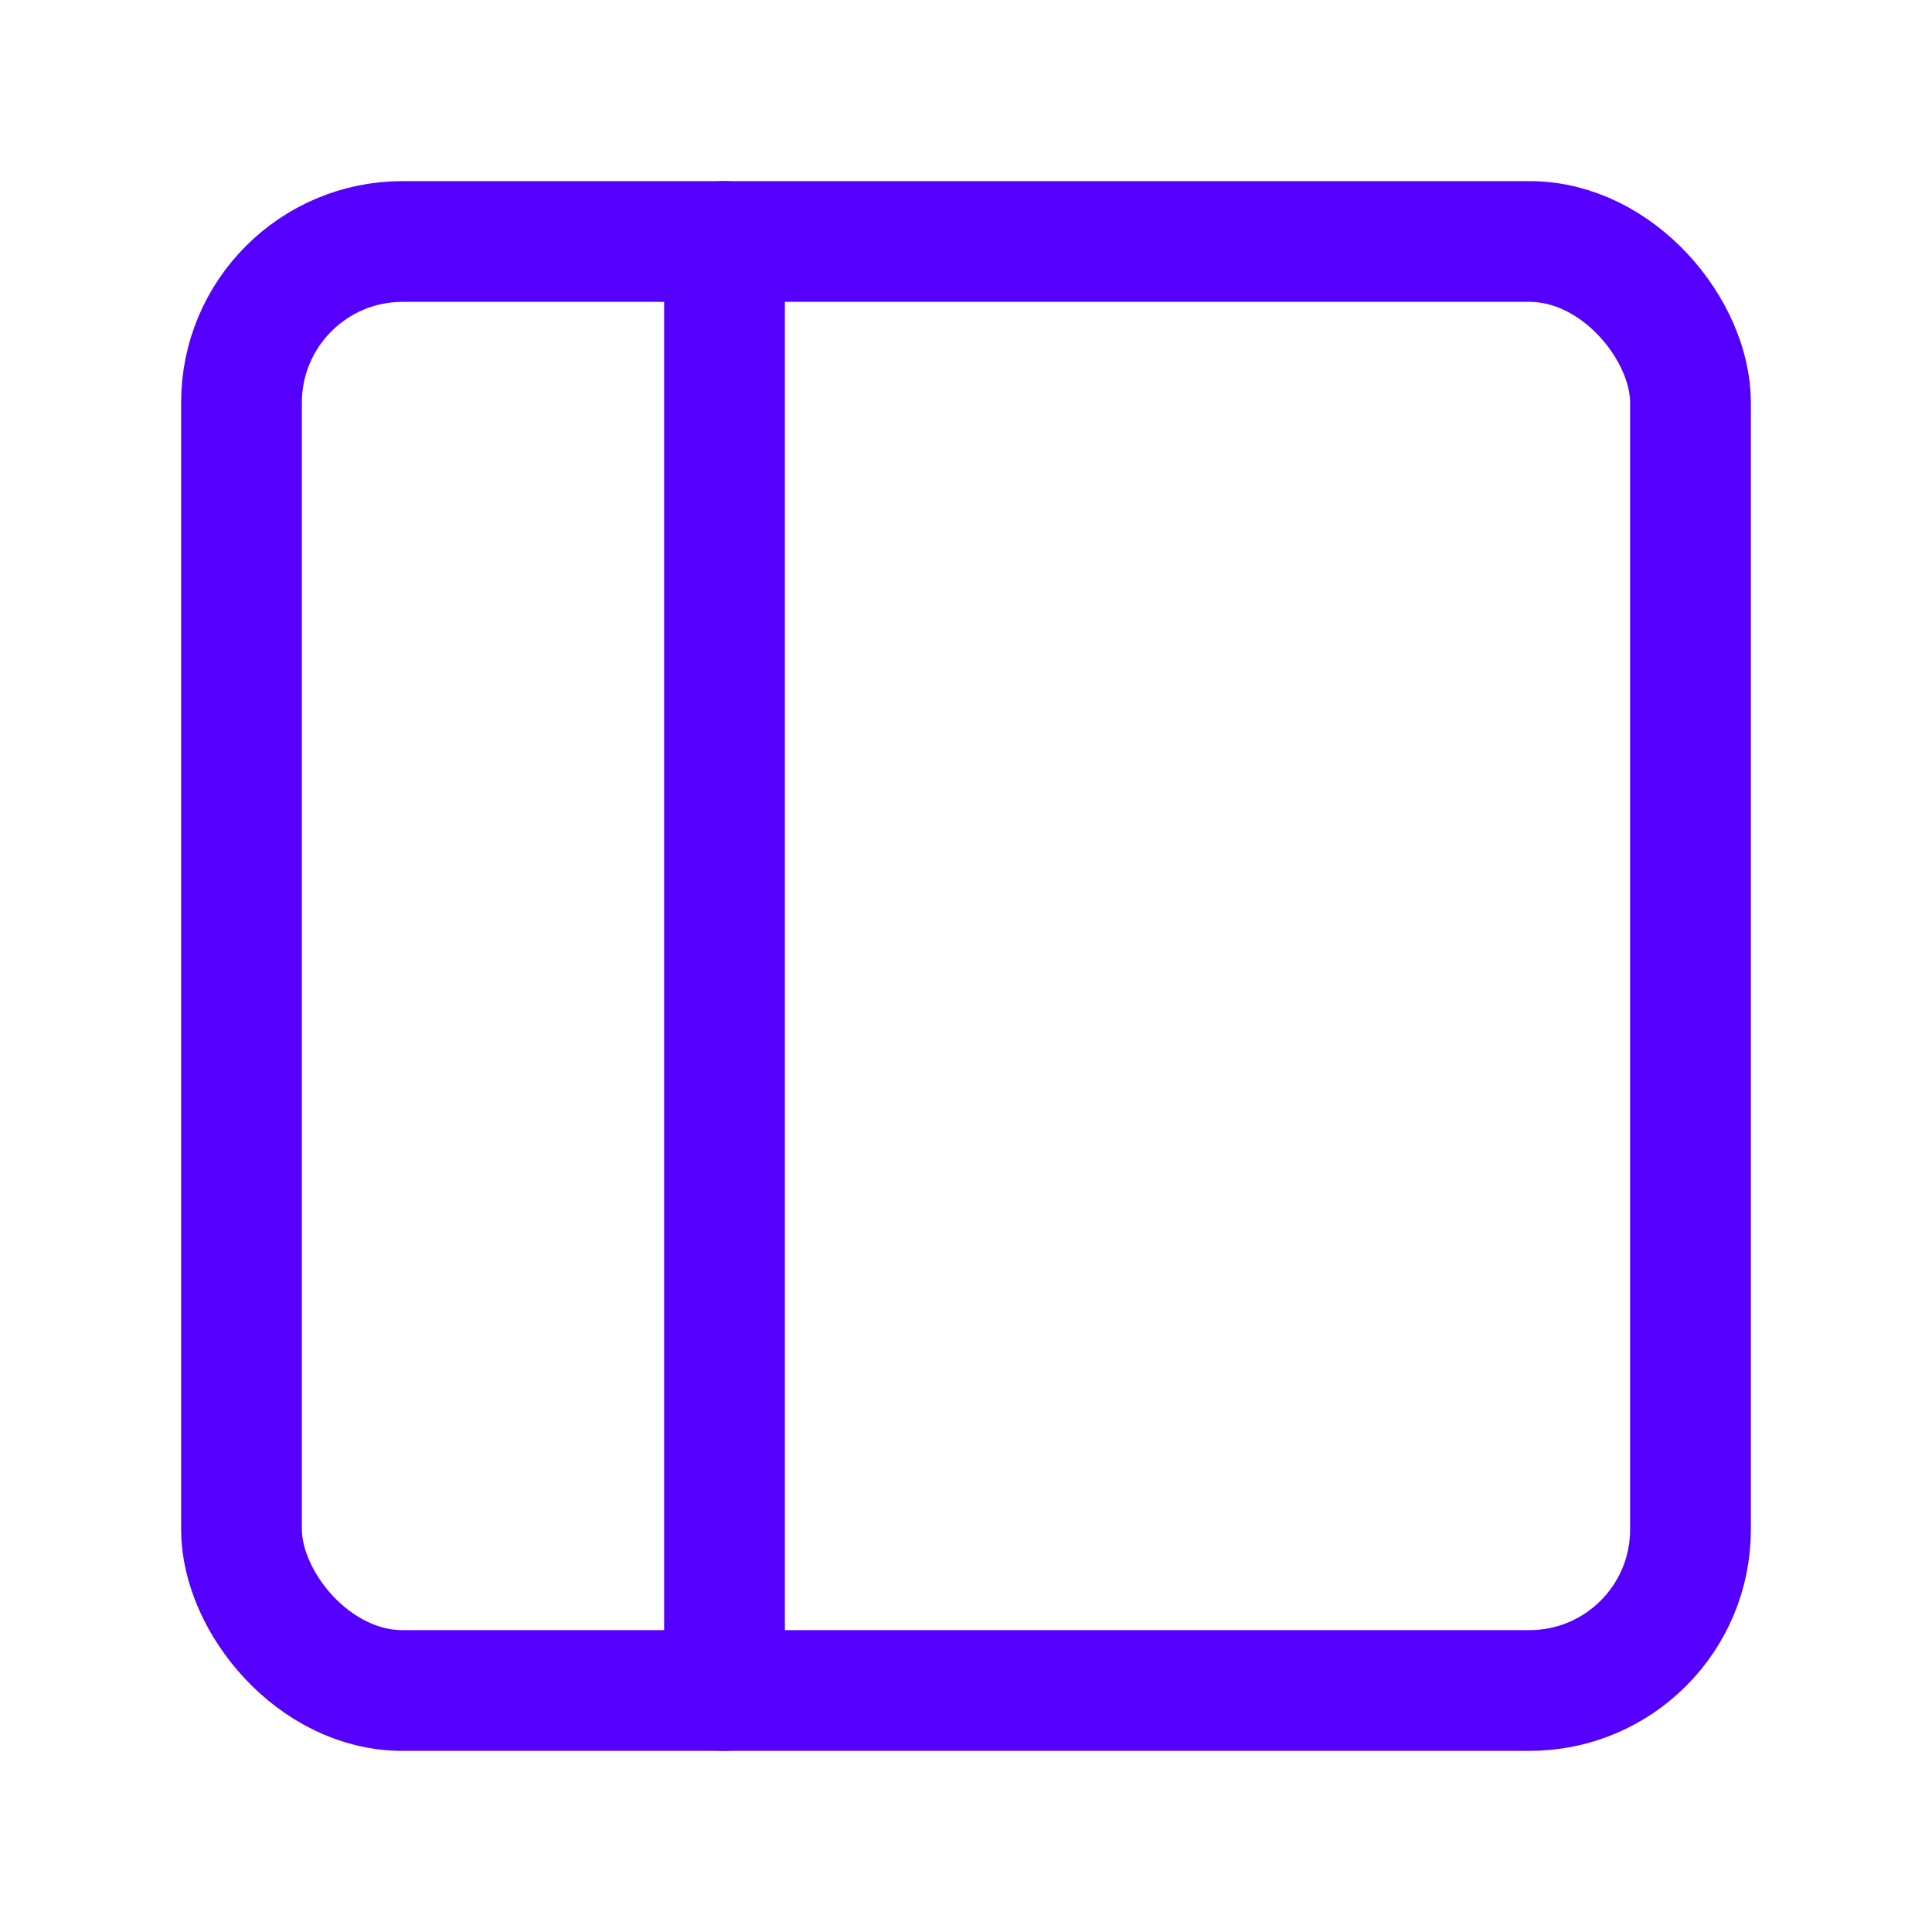 <svg fill="none" height="32" stroke="#50f" stroke-linecap="round" stroke-linejoin="round" stroke-width="1.5" viewBox="0 0 24 24" width="32" xmlns="http://www.w3.org/2000/svg"><rect height="18" rx="2" width="18" x="3" y="3"/><path d="m9 3v18"/></svg>